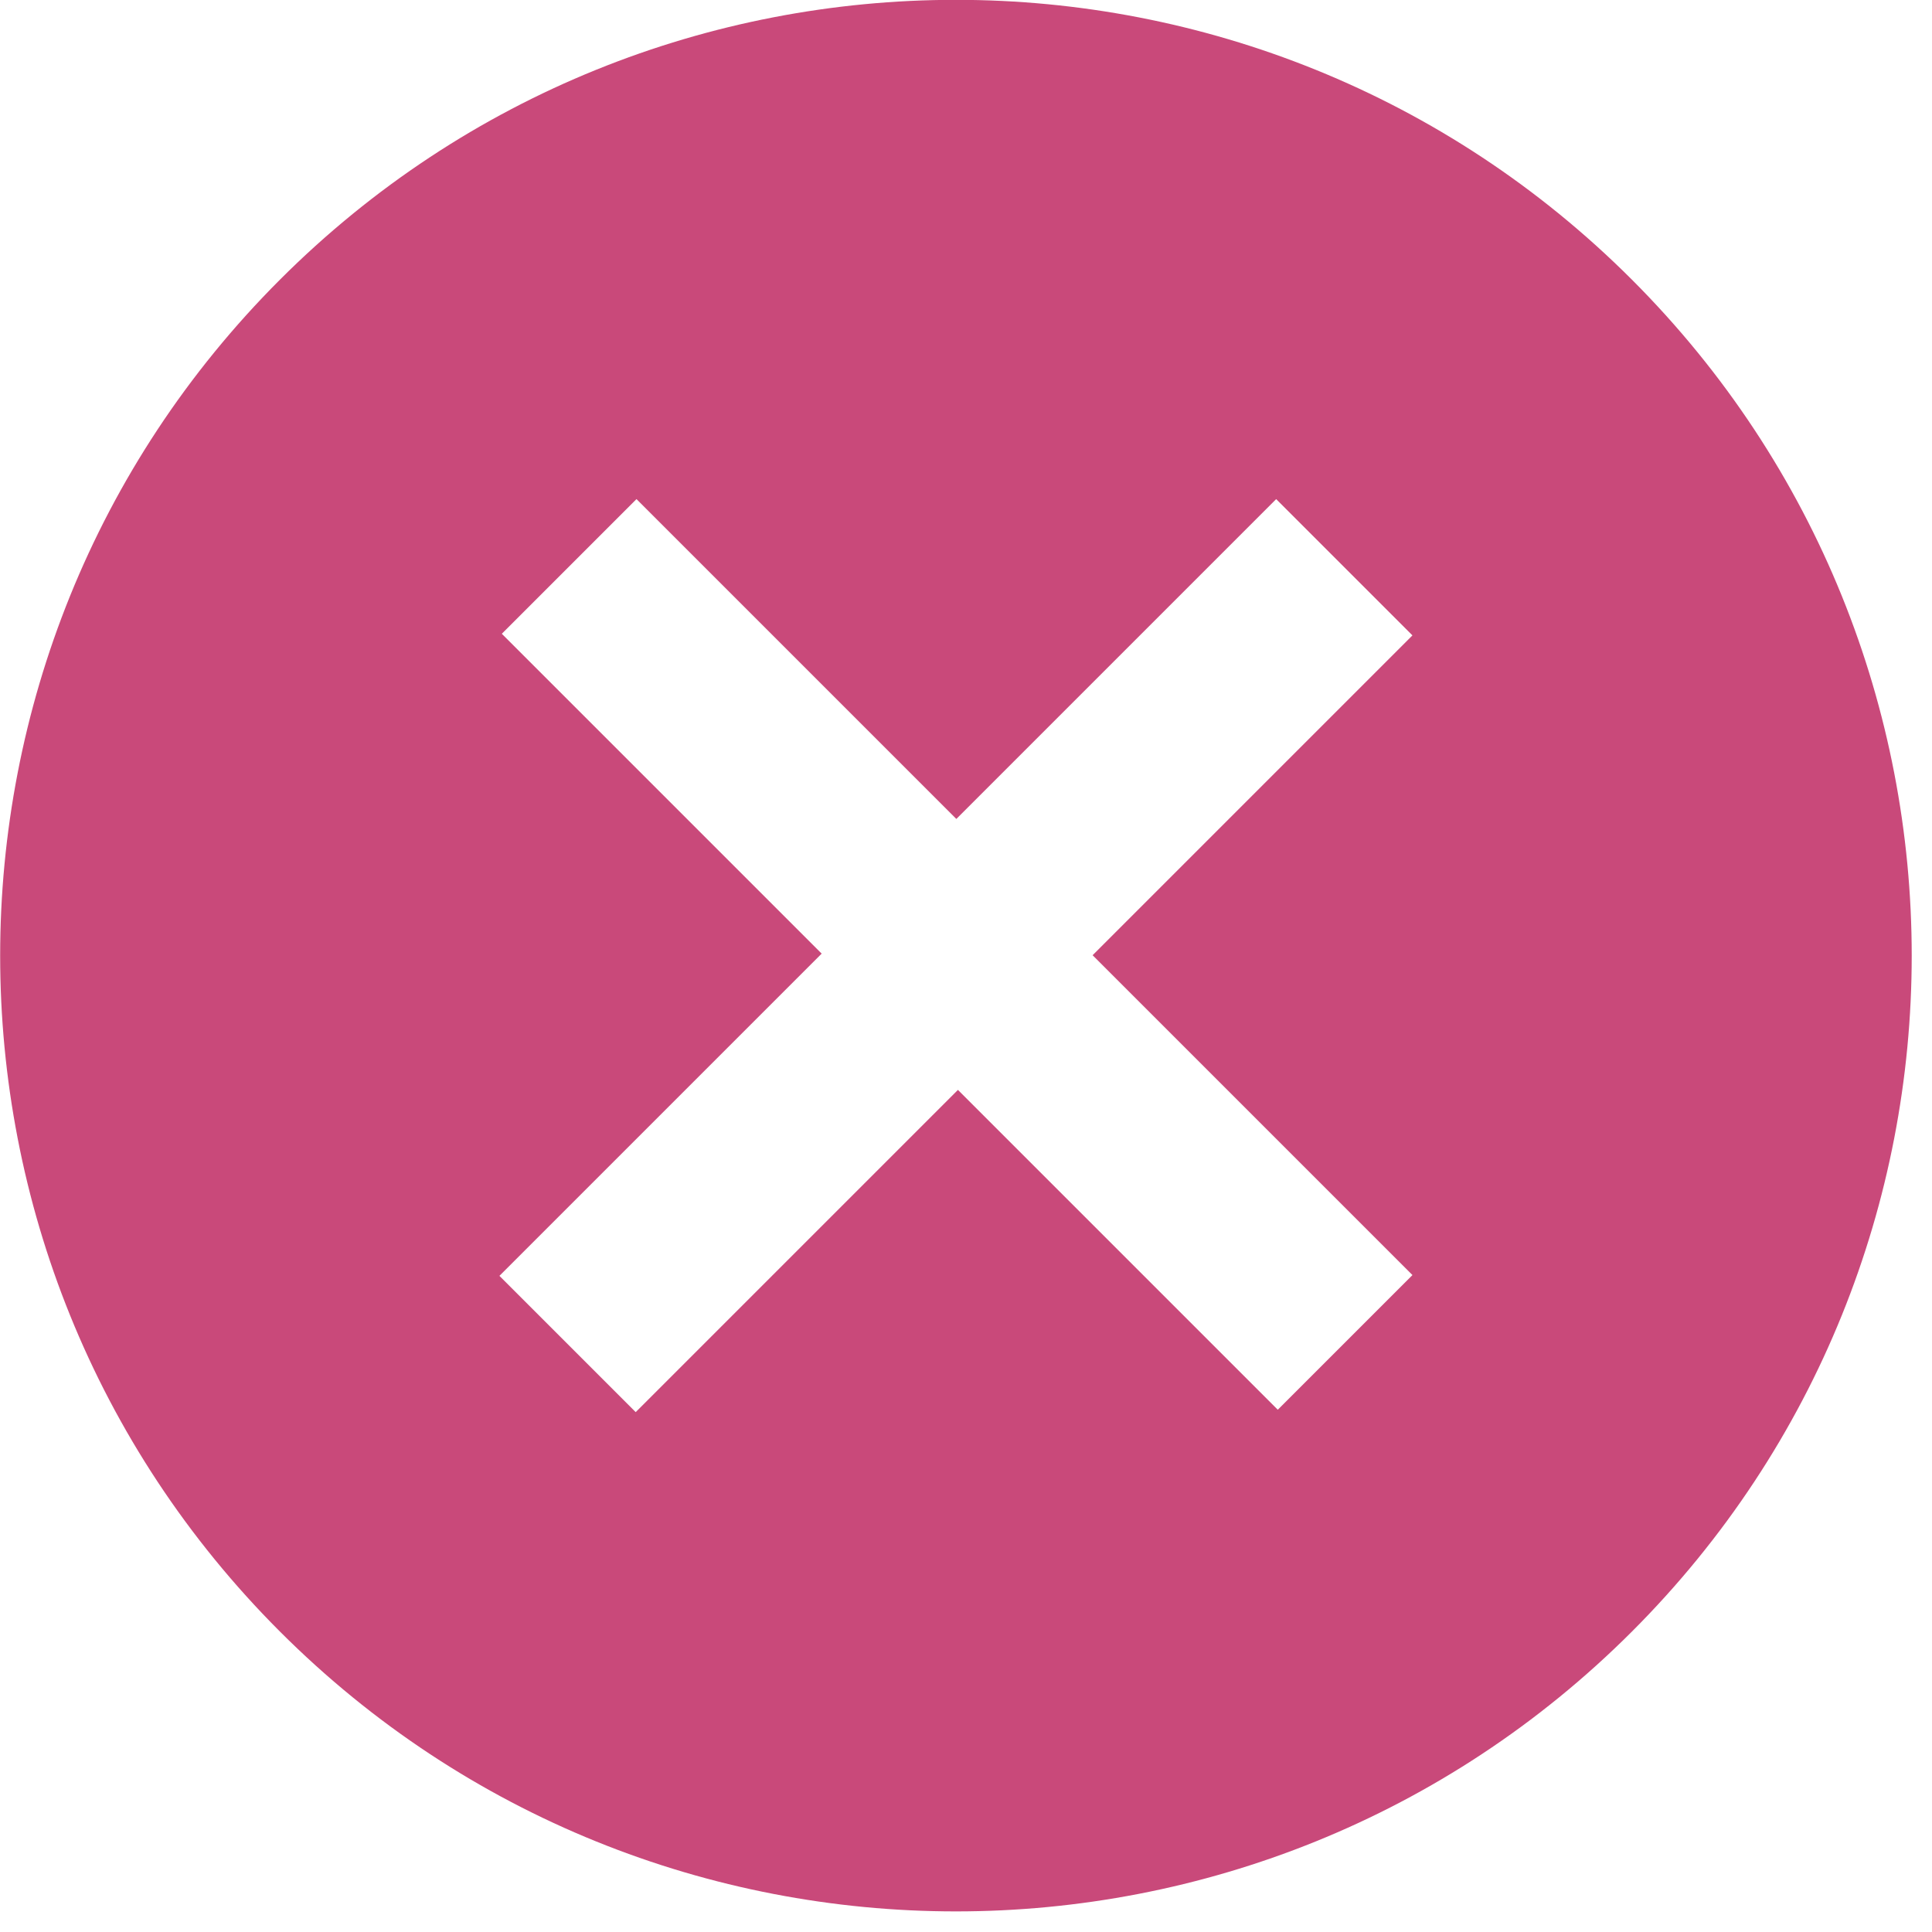 <?xml version="1.0" encoding="UTF-8" standalone="no"?>
<!DOCTYPE svg PUBLIC "-//W3C//DTD SVG 1.1//EN" "http://www.w3.org/Graphics/SVG/1.1/DTD/svg11.dtd">
<svg width="100%" height="100%" viewBox="0 0 67 67" version="1.1" xmlns="http://www.w3.org/2000/svg" xmlns:xlink="http://www.w3.org/1999/xlink" xml:space="preserve" xmlns:serif="http://www.serif.com/" style="fill-rule:evenodd;clip-rule:evenodd;stroke-linejoin:round;stroke-miterlimit:2;">
    <g transform="matrix(1,0,0,1,-16.849,-16.849)">
        <g transform="matrix(0.707,0.707,-0.707,0.707,50,-20.711)">
            <path d="M50,16.843C68.3,16.843 83.157,31.7 83.157,50C83.157,68.3 68.3,83.157 50,83.157C31.7,83.157 16.843,68.3 16.843,50C16.843,31.7 31.7,16.843 50,16.843ZM46.658,69.05L53.342,69.05L53.342,53.244L69.031,53.244L69.031,46.638L53.342,46.638L53.342,30.95L46.658,30.95L46.658,46.638L30.969,46.638L30.969,53.244L46.658,53.244L46.658,69.05Z" style="fill:rgb(201,73,122);"/>
        </g>
    </g>
</svg>
